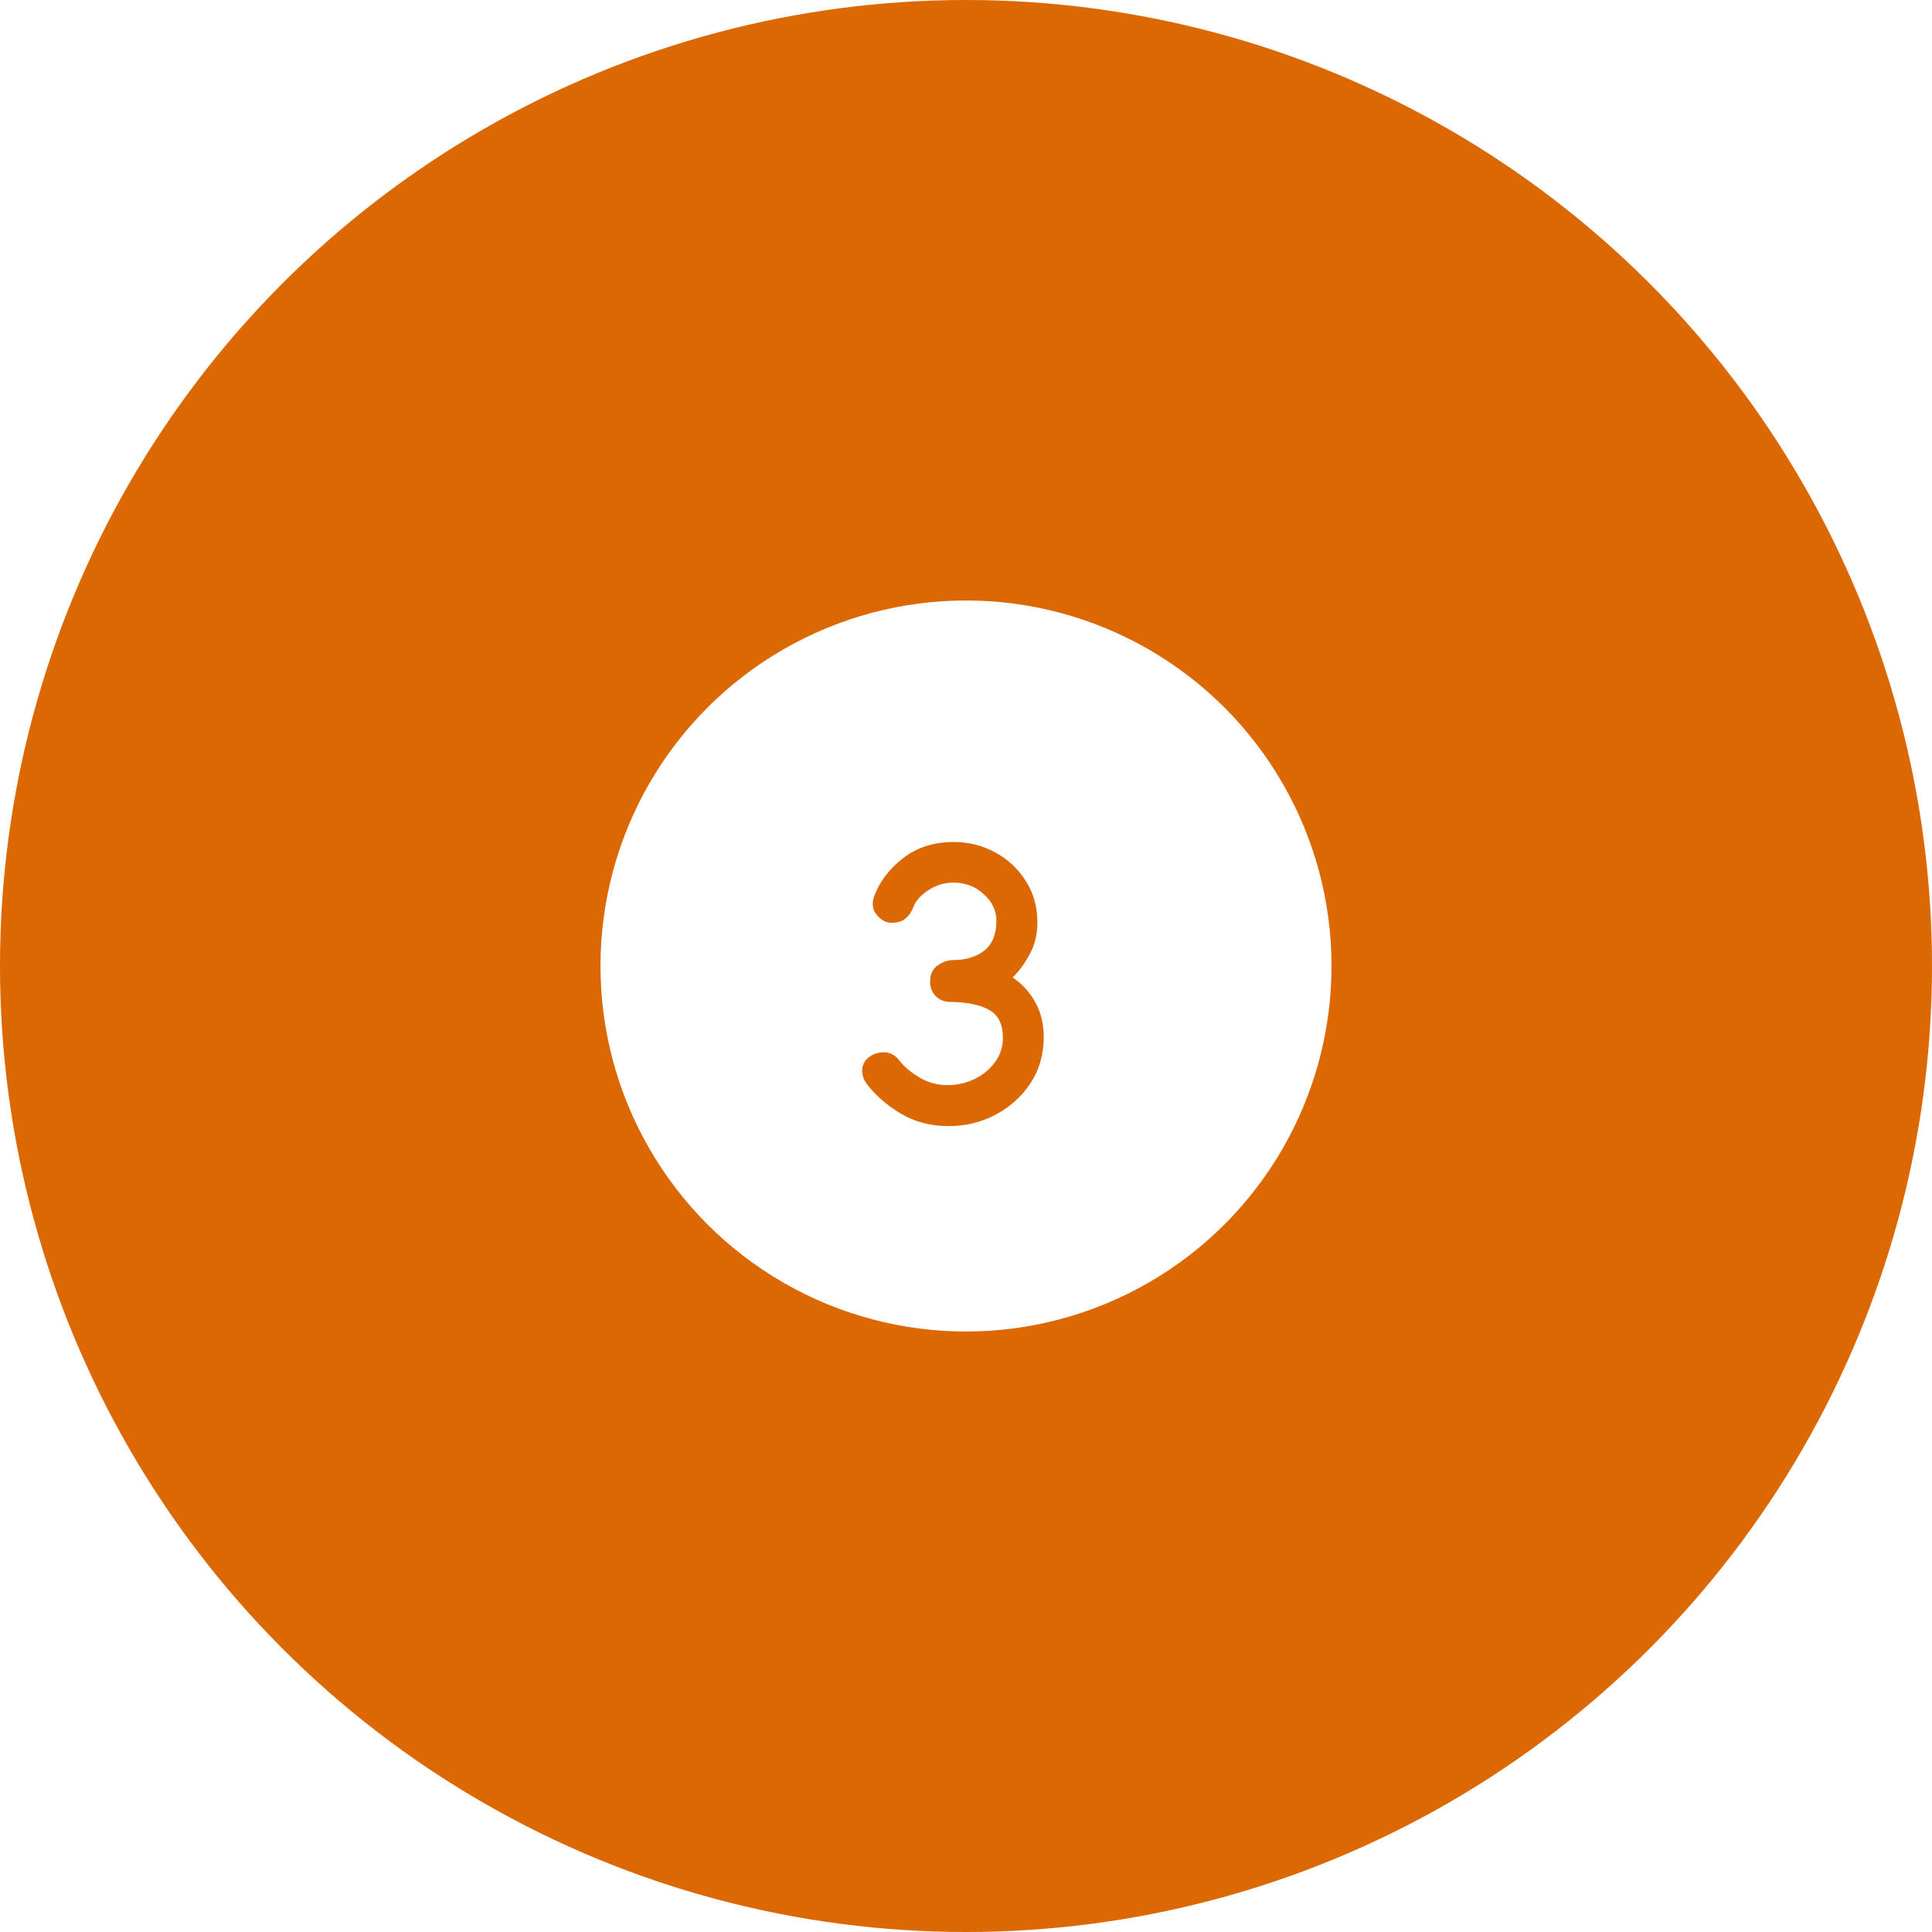 <svg width="74" height="74" viewBox="0 0 74 74" fill="none" xmlns="http://www.w3.org/2000/svg">
<circle cx="37" cy="37" r="37" fill="#DC6803"/>
<rect width="28" height="28" transform="translate(23 23)" fill="#DC6803"/>
<circle cx="37" cy="37" r="14" fill="white"/>
<g filter="url(#filter0_d_425_8304)">
<path d="M38.164 35.266C38.164 34.875 38 34.534 37.672 34.242C37.349 33.95 36.966 33.805 36.523 33.805C36.175 33.805 35.854 33.901 35.562 34.094C35.271 34.286 35.083 34.492 35 34.711C34.927 34.904 34.825 35.057 34.695 35.172C34.565 35.286 34.38 35.344 34.141 35.344C33.969 35.344 33.807 35.271 33.656 35.125C33.505 34.974 33.43 34.815 33.43 34.648C33.43 34.575 33.435 34.513 33.445 34.461C33.461 34.404 33.474 34.357 33.484 34.32C33.698 33.758 34.068 33.273 34.594 32.867C35.125 32.456 35.768 32.25 36.523 32.25C37.102 32.25 37.633 32.383 38.117 32.648C38.607 32.914 38.997 33.279 39.289 33.742C39.586 34.206 39.734 34.734 39.734 35.328C39.734 35.781 39.638 36.185 39.445 36.539C39.258 36.893 39.039 37.193 38.789 37.438C39.154 37.688 39.443 38.005 39.656 38.391C39.87 38.776 39.977 39.221 39.977 39.727C39.977 40.388 39.807 40.977 39.469 41.492C39.13 42.003 38.685 42.404 38.133 42.695C37.581 42.987 36.982 43.133 36.336 43.133C35.638 43.133 35.016 42.966 34.469 42.633C33.922 42.3 33.49 41.914 33.172 41.477C33.073 41.336 33.023 41.182 33.023 41.016C33.023 40.802 33.107 40.63 33.273 40.5C33.445 40.37 33.635 40.305 33.844 40.305C34.089 40.305 34.289 40.409 34.445 40.617C34.628 40.852 34.883 41.068 35.211 41.266C35.539 41.464 35.898 41.562 36.289 41.562C36.675 41.562 37.026 41.482 37.344 41.32C37.667 41.159 37.925 40.943 38.117 40.672C38.315 40.396 38.414 40.091 38.414 39.758C38.414 39.232 38.237 38.872 37.883 38.68C37.529 38.482 37.026 38.38 36.375 38.375C36.172 38.375 35.995 38.302 35.844 38.156C35.698 38.01 35.625 37.825 35.625 37.602C35.625 37.315 35.721 37.107 35.914 36.977C36.107 36.841 36.305 36.773 36.508 36.773C36.987 36.773 37.383 36.654 37.695 36.414C38.008 36.169 38.164 35.786 38.164 35.266Z" fill="#DC6803"/>
</g>
<defs>
<filter id="filter0_d_425_8304" x="20.023" y="19.25" width="32.953" height="36.883" filterUnits="userSpaceOnUse" color-interpolation-filters="sRGB">
<feFlood flood-opacity="0" result="BackgroundImageFix"/>
<feColorMatrix in="SourceAlpha" type="matrix" values="0 0 0 0 0 0 0 0 0 0 0 0 0 0 0 0 0 0 127 0" result="hardAlpha"/>
<feOffset/>
<feGaussianBlur stdDeviation="6.5"/>
<feComposite in2="hardAlpha" operator="out"/>
<feColorMatrix type="matrix" values="0 0 0 0 0 0 0 0 0 0 0 0 0 0 0 0 0 0 0.25 0"/>
<feBlend mode="normal" in2="BackgroundImageFix" result="effect1_dropShadow_425_8304"/>
<feBlend mode="normal" in="SourceGraphic" in2="effect1_dropShadow_425_8304" result="shape"/>
</filter>
</defs>
</svg>
